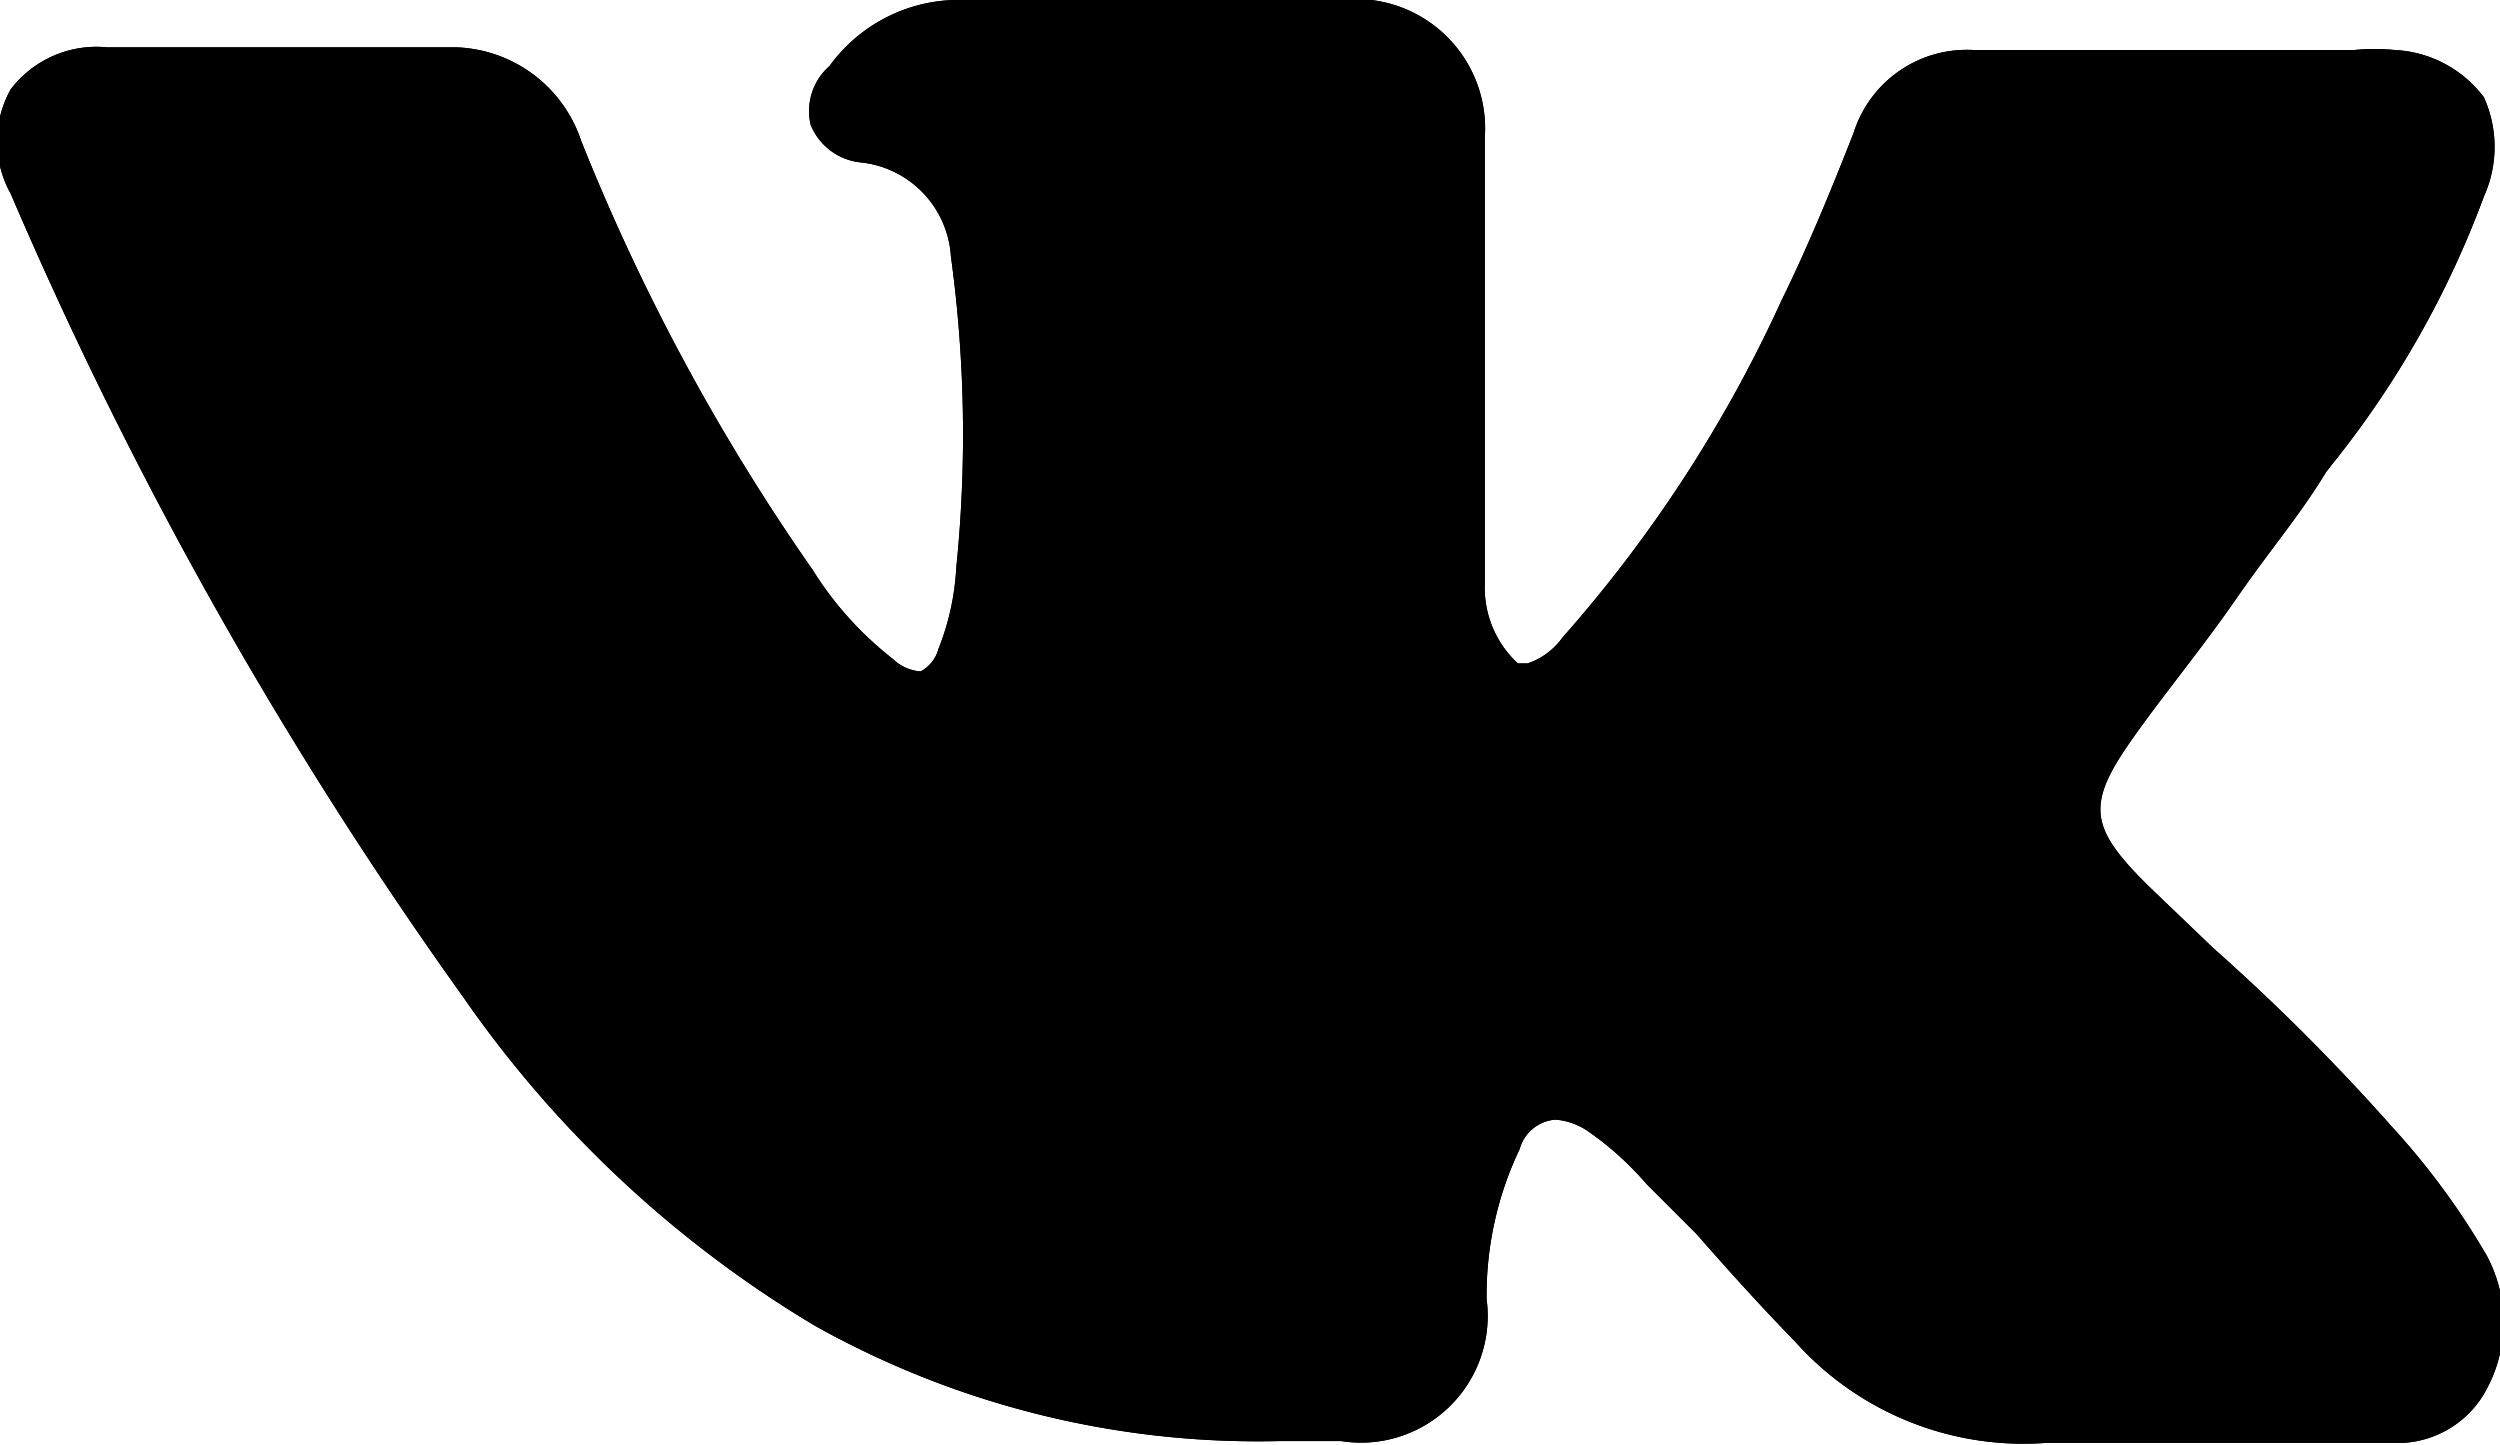 <svg id="SvgjsSvg1013" xmlns="http://www.w3.org/2000/svg" viewBox="0 0 28 16.18"><defs></defs><title>vk</title><path id="SvgjsPath1015" d="M26.79,12.8a23.57,23.57,0,0,0-2-2l-0.72-.69c-0.68-.67-0.71-0.92-0.17-1.68,0.37-.52.77-1,1.15-1.55s0.71-.93,1-1.41l0.07-.09a10.72,10.72,0,0,0,1.7-3,1.35,1.35,0,0,0,0-1.11,1.33,1.33,0,0,0-1-.53,2.3,2.3,0,0,0-.45,0H22.1a1.33,1.33,0,0,0-1.34.93c-0.24.61-.5,1.25-0.8,1.86a15.25,15.25,0,0,1-2.46,3.79l0,0a0.79,0.79,0,0,1-.39.29H17a1.15,1.15,0,0,1-.37-0.89h0v-5a0.31,0.31,0,0,0,0,0A1.45,1.45,0,0,0,15.36.18H10.8A1.79,1.79,0,0,0,9.29.92a0.67,0.67,0,0,0-.21.66A0.68,0.68,0,0,0,9.65,2a1.13,1.13,0,0,1,1,1.05,14.7,14.7,0,0,1,.06,3.49,2.85,2.85,0,0,1-.2.91,0.4,0.4,0,0,1-.2.25A0.5,0.5,0,0,1,10,7.56a3.84,3.84,0,0,1-.9-1,23.79,23.79,0,0,1-2.59-4.8A1.53,1.53,0,0,0,5.11.71l-2,0-1.91,0a1.21,1.21,0,0,0-1.08.47,1.2,1.2,0,0,0,0,1.17,47.89,47.89,0,0,0,5.07,9,12.73,12.73,0,0,0,3.94,3.68,10.16,10.16,0,0,0,5.2,1.29l0.69,0a1.42,1.42,0,0,0,1.63-1.59,3.8,3.8,0,0,1,.37-1.68,0.45,0.45,0,0,1,.4-0.33,0.74,0.74,0,0,1,.38.14,3.47,3.47,0,0,1,.64.58L19,14c0.35,0.4.72,0.81,1.1,1.2a3.43,3.43,0,0,0,2.82,1.14h4a1.13,1.13,0,0,0,.93-0.6,1.58,1.58,0,0,0,0-1.5A8.32,8.32,0,0,0,26.79,12.8Z" transform="translate(0 -0.18)"/><path id="SvgjsPath1016" class="cls-1" d="M26.79,12.8a23.57,23.57,0,0,0-2-2l-0.72-.69c-0.68-.67-0.71-0.92-0.17-1.68,0.37-.52.77-1,1.15-1.55s0.71-.93,1-1.41l0.07-.09a10.72,10.72,0,0,0,1.7-3,1.35,1.35,0,0,0,0-1.11,1.33,1.33,0,0,0-1-.53,2.3,2.3,0,0,0-.45,0H22.1a1.33,1.33,0,0,0-1.34.93c-0.24.61-.5,1.25-0.8,1.86a15.25,15.25,0,0,1-2.46,3.79l0,0a0.79,0.79,0,0,1-.39.29H17a1.15,1.15,0,0,1-.37-0.89h0v-5a0.31,0.31,0,0,0,0,0A1.45,1.45,0,0,0,15.36.18H10.8A1.79,1.79,0,0,0,9.29.92a0.67,0.67,0,0,0-.21.66A0.68,0.68,0,0,0,9.65,2a1.13,1.13,0,0,1,1,1.05,14.7,14.7,0,0,1,.06,3.49,2.85,2.85,0,0,1-.2.91,0.4,0.4,0,0,1-.2.25A0.5,0.5,0,0,1,10,7.56a3.84,3.84,0,0,1-.9-1,23.79,23.79,0,0,1-2.59-4.8A1.53,1.53,0,0,0,5.11.71l-2,0-1.91,0a1.21,1.21,0,0,0-1.08.47,1.2,1.2,0,0,0,0,1.17,47.89,47.89,0,0,0,5.07,9,12.73,12.73,0,0,0,3.94,3.68,10.16,10.16,0,0,0,5.2,1.29l0.69,0a1.42,1.42,0,0,0,1.63-1.59,3.8,3.8,0,0,1,.37-1.68,0.45,0.45,0,0,1,.4-0.33,0.74,0.74,0,0,1,.38.14,3.47,3.47,0,0,1,.64.58L19,14c0.35,0.4.72,0.81,1.1,1.2a3.43,3.43,0,0,0,2.82,1.14h4a1.13,1.13,0,0,0,.93-0.6,1.58,1.58,0,0,0,0-1.5A8.32,8.32,0,0,0,26.79,12.8Z" transform="translate(0 -0.18)"/></svg>